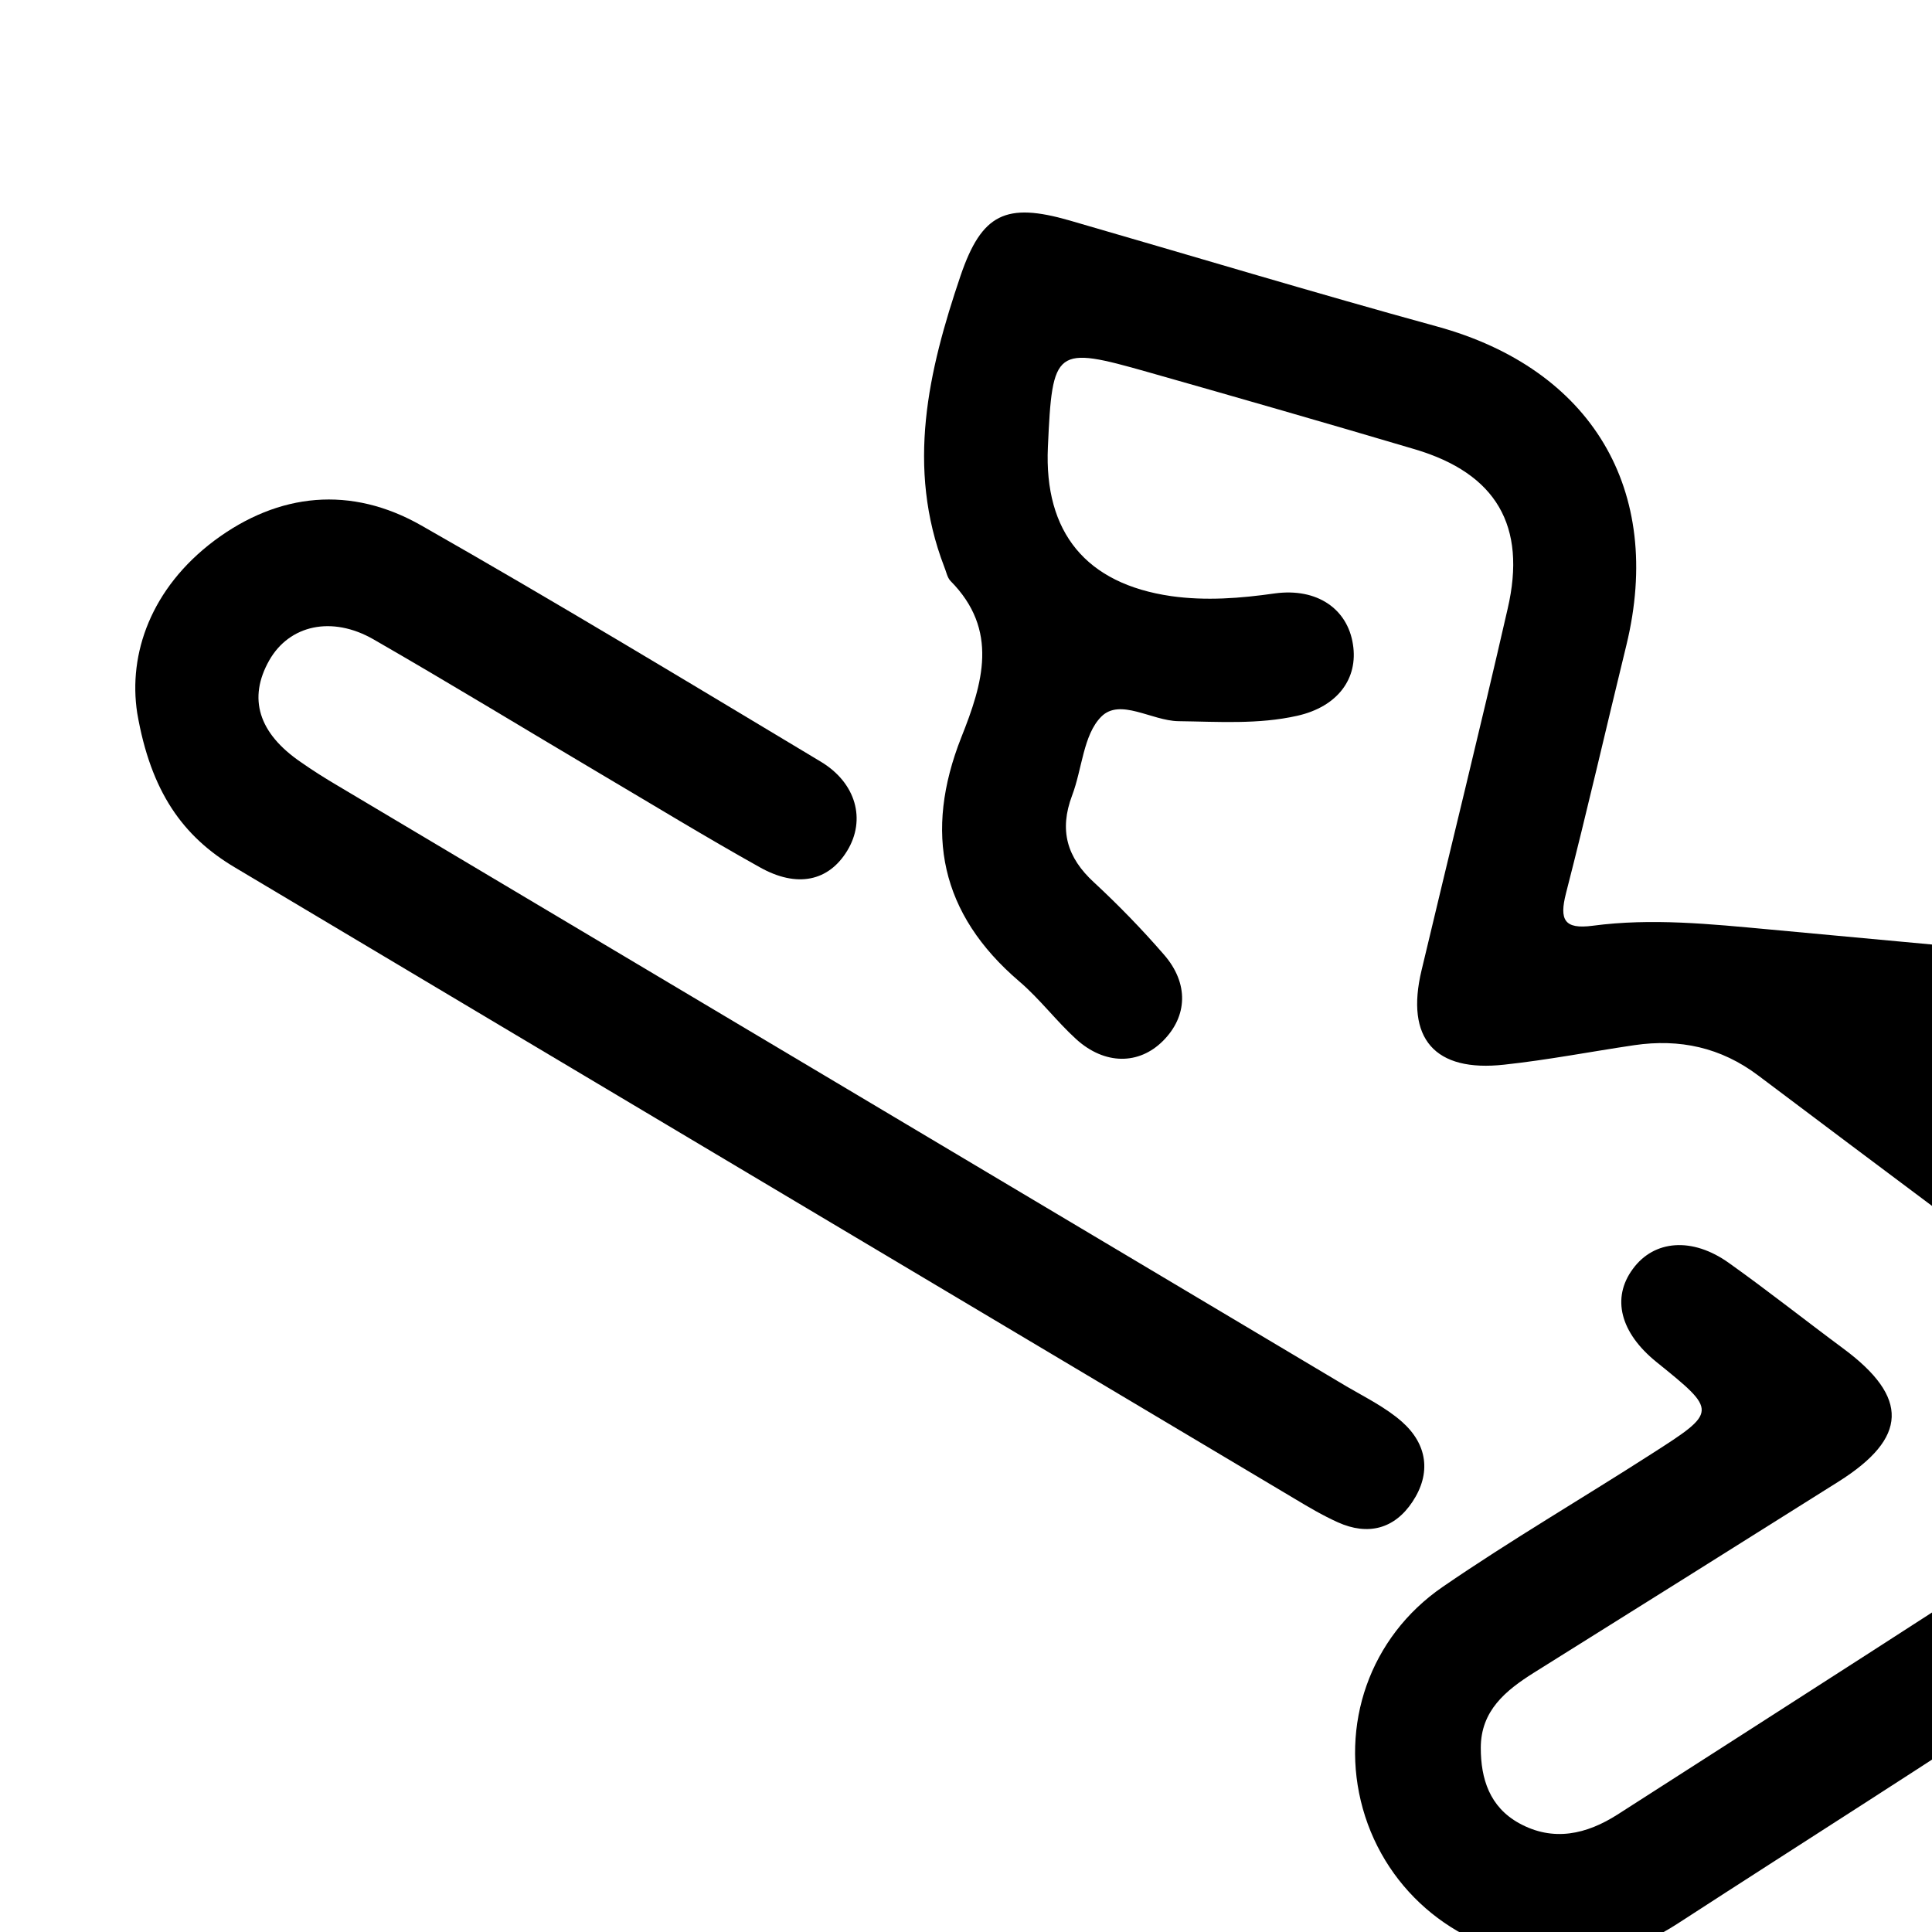 <svg width="100" height="100" viewBox="0 0 100 100" fill="none" xmlns="http://www.w3.org/2000/svg">
<g clip-path="url(#clip0_92_293)">
<g clip-path="url(#clip1_92_293)">
<path d="M109.194 124.518C109.883 123.537 110.829 123.295 111.621 122.861C116.373 120.287 121.15 117.764 125.889 115.177C134.231 110.628 135.815 99.095 128.764 92.736C124.701 89.079 120.205 85.931 115.862 82.592C115.07 81.981 114.635 81.636 115.517 80.617C119.911 75.481 119.17 68.957 113.779 64.828C110.382 62.228 106.945 59.705 103.535 57.144C103.011 56.749 102.5 56.341 101.899 55.869C102.589 55.258 103.254 55.627 103.841 55.678C130.258 58.061 156.65 60.763 183.105 62.713C191.587 63.337 198.204 73.493 194.896 81.433C192.635 86.861 192.75 86.95 187.269 85.115C167.865 78.603 148.449 72.13 129.032 65.644C126.924 64.943 125.212 65.644 124.548 67.377C123.858 69.212 124.714 70.894 126.988 71.684C133.235 73.838 139.494 75.902 145.766 77.992C156.075 81.433 166.371 84.899 176.705 88.288C178.353 88.824 178.251 89.359 177.063 90.251C175.99 91.054 174.942 91.869 173.844 92.634C171.864 94.023 171.289 95.743 172.324 97.374C173.397 99.057 175.313 99.299 177.408 97.948C179.784 96.431 181.943 94.647 183.757 92.494C184.612 91.487 185.456 91.194 186.72 91.691C188.394 92.354 190.131 92.851 191.843 93.411C193.286 93.883 194.717 93.819 195.688 92.558C200.312 86.543 203.505 79.993 201.717 72.143C200.12 65.172 195.522 60.431 189.288 57.297C187.448 56.379 185.226 56.672 183.182 56.481C152.651 53.678 122.108 50.95 91.591 48.109C88.525 47.828 85.497 47.51 82.432 47.917C80.963 48.109 80.707 47.612 81.052 46.248C82.151 41.979 83.134 37.672 84.182 33.39C86.136 25.349 82.368 19.092 74.384 16.9C68.022 15.154 61.699 13.243 55.35 11.408C52.067 10.465 50.816 11.051 49.717 14.275C48.044 19.207 46.894 24.189 48.874 29.338C48.976 29.58 49.027 29.886 49.193 30.064C51.722 32.613 50.867 35.378 49.755 38.169C47.814 43.088 48.669 47.306 52.757 50.797C53.817 51.702 54.673 52.849 55.708 53.792C57.19 55.13 58.953 55.117 60.192 53.881C61.469 52.607 61.546 50.9 60.243 49.408C59.106 48.096 57.892 46.847 56.628 45.675C55.223 44.388 54.814 42.973 55.491 41.176C56.015 39.8 56.066 38.041 56.998 37.098C57.969 36.117 59.604 37.302 60.984 37.328C63.053 37.353 65.123 37.506 67.154 37.047C69.236 36.576 70.309 35.123 70.028 33.352C69.747 31.517 68.176 30.421 65.991 30.714C64.203 30.969 62.414 31.109 60.613 30.854C56.219 30.217 54.035 27.566 54.239 23.132C54.469 18.009 54.609 17.894 59.413 19.258C64.037 20.57 68.648 21.896 73.247 23.259C77.437 24.508 79.034 27.21 78.037 31.504C76.607 37.761 75.061 43.98 73.579 50.224C72.736 53.741 74.243 55.513 77.871 55.105C80.12 54.863 82.355 54.429 84.591 54.098C86.941 53.754 89.074 54.213 91.003 55.666C97.288 60.406 103.611 65.096 109.883 69.849C112.86 72.104 112.77 75.188 109.628 77.227C101.018 82.834 92.37 88.378 83.722 93.921C82.125 94.941 80.4 95.348 78.625 94.367C77.105 93.526 76.645 92.073 76.645 90.468C76.645 88.543 77.935 87.498 79.391 86.581C84.654 83.293 89.904 79.993 95.155 76.692C98.757 74.424 98.821 72.334 95.423 69.811C93.443 68.345 91.501 66.803 89.496 65.376C87.592 64.012 85.612 64.178 84.514 65.682C83.403 67.186 83.862 68.982 85.74 70.499C88.895 73.047 88.908 73.06 85.485 75.252C81.895 77.559 78.203 79.712 74.678 82.133C70.871 84.746 69.338 89.321 70.539 93.615C71.765 97.986 75.597 101.096 80.183 101.389C82.585 101.542 84.782 100.892 86.813 99.579C93.417 95.297 100.073 91.092 106.626 86.734C108.261 85.651 109.398 85.523 110.982 86.823C115.07 90.149 119.336 93.246 123.488 96.508C128.419 100.382 127.831 106.868 122.313 109.863C115.453 113.571 108.568 117.254 101.695 120.937C100.252 121.714 98.859 122.517 98.898 124.467C98.936 126.404 100.341 127.168 101.797 127.933C109.551 131.96 117.305 136 125.059 140.027C126.733 140.893 128.15 141.976 128.125 144.092C128.087 147.379 124.97 149.227 121.853 147.698C117.714 145.685 113.652 143.531 109.551 141.416C102.321 137.695 95.078 133.973 87.848 130.227C82.419 127.411 82.151 121.816 87.35 118.567C93.405 114.782 99.523 111.112 105.604 107.391C106.166 107.047 106.754 106.703 107.265 106.282C108.721 105.097 109.066 103.377 108.159 102.013C107.188 100.56 105.374 100.089 103.765 101.045C99.638 103.491 95.551 106.015 91.45 108.525C88.78 110.156 86.072 111.749 83.454 113.482C74.742 119.242 75.278 130.8 84.501 135.694C90.633 138.943 96.841 142.04 103.011 145.213C108.478 148.017 113.882 150.922 119.413 153.573C125.276 156.389 131.855 153.535 133.924 147.532C135.611 142.613 133.631 137.542 128.687 134.789C123.858 132.087 118.889 129.641 113.971 127.067C112.387 126.238 110.816 125.397 109.181 124.543L109.194 124.518Z" fill="black"/>
<path d="M7.102 36.907C7.805 40.985 9.465 43.292 12.135 44.885C30.402 55.78 48.695 66.663 66.962 77.546C67.703 77.992 68.457 78.438 69.249 78.795C70.807 79.496 72.174 79.139 73.106 77.737C74.09 76.259 73.886 74.755 72.557 73.583C71.714 72.844 70.679 72.334 69.696 71.76C52.285 61.387 34.861 51.014 17.436 40.641C16.811 40.272 16.185 39.877 15.584 39.456C13.374 37.952 12.825 36.143 13.936 34.18C14.971 32.358 17.168 31.848 19.34 33.097C23.262 35.353 27.145 37.723 31.041 40.029C33.8 41.66 36.534 43.33 39.319 44.885C41.26 45.98 42.895 45.611 43.854 44.031C44.824 42.438 44.326 40.526 42.474 39.418C35.614 35.302 28.767 31.16 21.805 27.197C18.177 25.132 14.435 25.489 11.088 27.987C7.818 30.446 6.63 33.836 7.102 36.907Z" fill="black"/>
</g>
</g>
<defs>
<clipPath id="clip0_92_293">
<rect width="100" height="100" fill="white"/>
</clipPath>
<clipPath id="clip1_92_293">
<rect width="198" height="144" fill="white" transform="translate(7 11)"/>
</clipPath>
</defs>
</svg>
